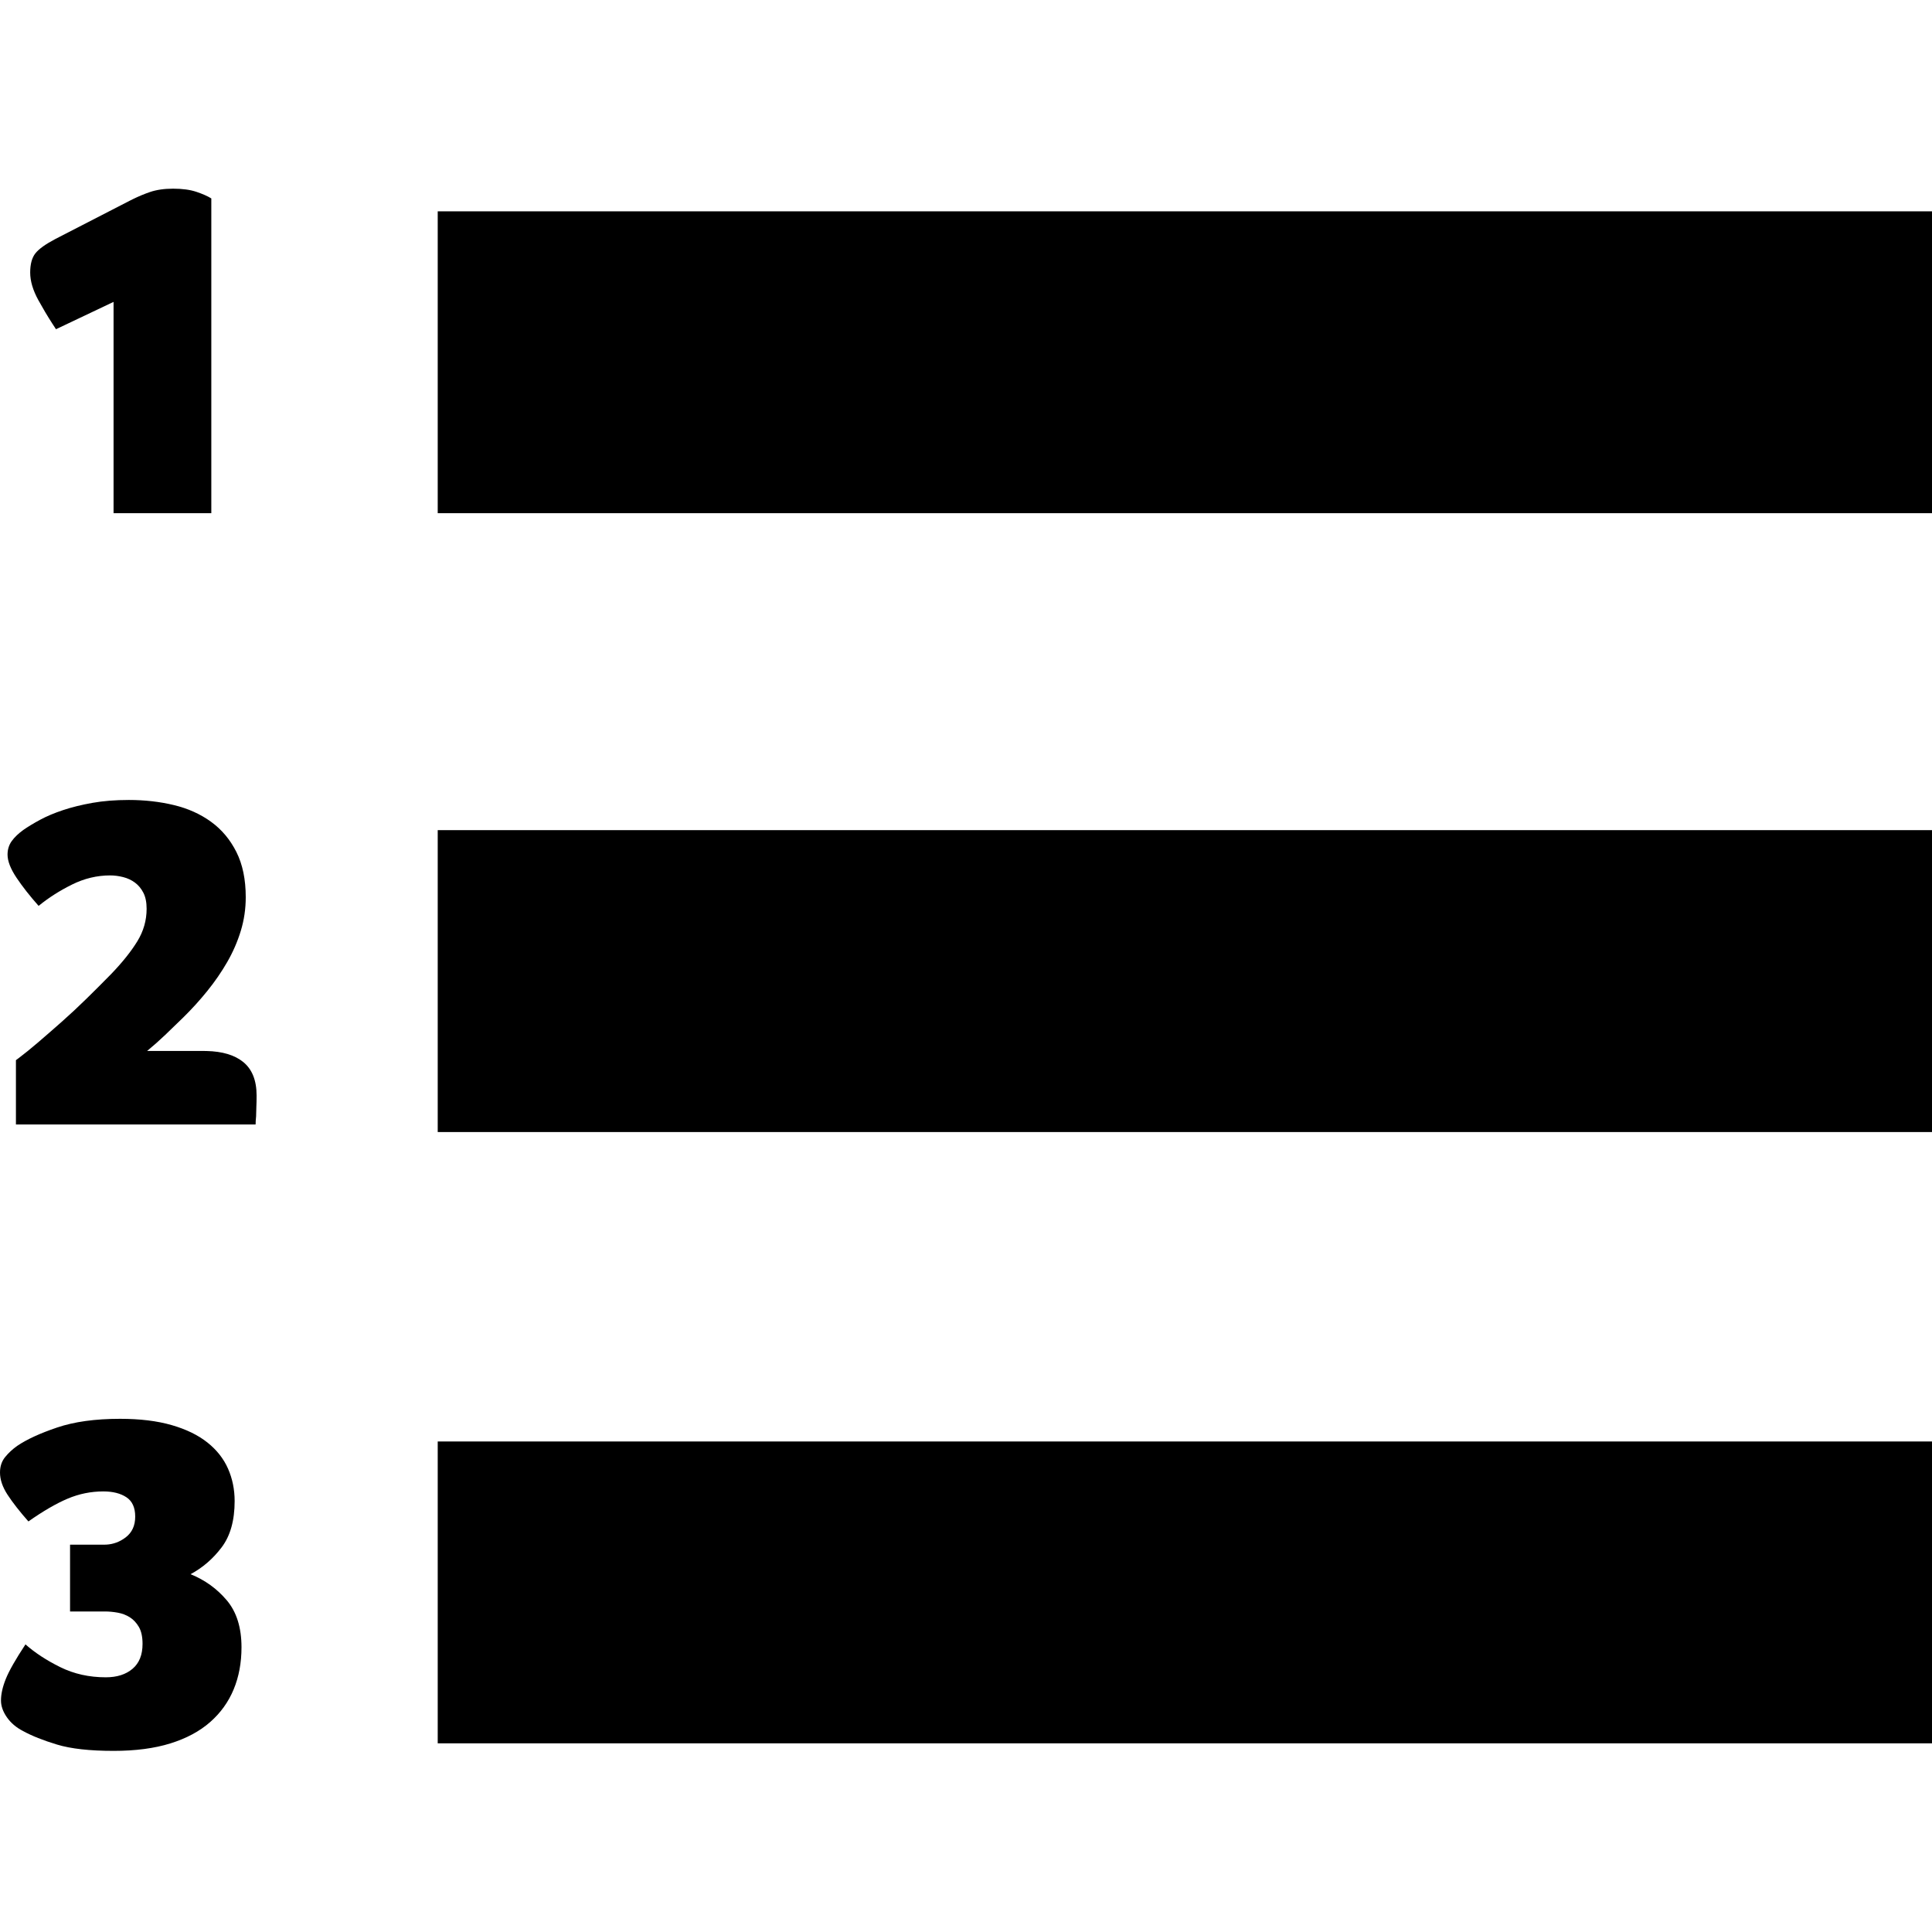 <?xml version="1.0" encoding="UTF-8"?>
<svg width="256px" height="256px" viewBox="0 0 256 256" version="1.1" xmlns="http://www.w3.org/2000/svg" xmlns:xlink="http://www.w3.org/1999/xlink">
    <title>icon-list-complete</title>
    <g id="icon-list-complete" stroke="none" stroke-width="1" fill-rule="evenodd">
        <path d="M15.903,188 C18.542,188 20.825,188.278 22.751,188.834 C24.676,189.39 26.256,190.159 27.489,191.143 C28.722,192.126 29.631,193.281 30.215,194.606 C30.799,195.932 31.091,197.364 31.091,198.904 C31.091,201.469 30.518,203.511 29.371,205.029 C28.224,206.547 26.851,207.734 25.249,208.589 C27.153,209.359 28.755,210.513 30.053,212.052 C31.351,213.592 32,215.666 32,218.274 C32,220.327 31.654,222.187 30.961,223.854 C30.269,225.522 29.231,226.965 27.846,228.184 C26.461,229.402 24.709,230.343 22.588,231.006 C20.468,231.669 17.958,232 15.059,232 C11.9,232 9.401,231.722 7.562,231.166 C5.723,230.61 4.219,230.012 3.051,229.37 C2.142,228.9 1.428,228.291 0.909,227.542 C0.389,226.794 0.13,226.056 0.13,225.329 C0.13,224.474 0.346,223.512 0.779,222.443 C1.212,221.374 2.077,219.856 3.375,217.889 C4.63,219.001 6.166,220.006 7.984,220.904 C9.801,221.802 11.813,222.251 14.02,222.251 C15.492,222.251 16.671,221.877 17.558,221.128 C18.445,220.38 18.888,219.279 18.888,217.825 C18.888,216.884 18.726,216.136 18.402,215.58 C18.077,215.024 17.677,214.597 17.201,214.297 C16.725,213.998 16.195,213.795 15.611,213.688 C15.026,213.581 14.453,213.528 13.89,213.528 L13.89,213.528 L9.282,213.528 L9.282,204.676 L13.826,204.676 L14.083,204.67 C15.02,204.621 15.876,204.302 16.649,203.714 C17.493,203.073 17.915,202.154 17.915,200.956 C17.915,199.759 17.525,198.904 16.746,198.391 C15.968,197.878 14.951,197.621 13.696,197.621 C12.051,197.621 10.472,197.942 8.957,198.583 C7.443,199.224 5.712,200.229 3.765,201.598 C2.596,200.272 1.677,199.096 1.006,198.07 C0.335,197.044 0,196.06 0,195.12 C0,194.307 0.227,193.623 0.682,193.067 C1.136,192.511 1.666,192.019 2.272,191.592 C3.527,190.737 5.29,189.924 7.562,189.155 C9.834,188.385 12.614,188 15.903,188 Z M256,191 L256,231 L58,231 L58,191 L256,191 Z M256,110 L256,150 L58,150 L58,110 L256,110 Z M17.075,106 C19.166,106 21.149,106.224 23.022,106.673 C24.895,107.121 26.54,107.858 27.955,108.884 C29.371,109.909 30.493,111.244 31.321,112.889 C32.149,114.534 32.562,116.531 32.562,118.881 C32.562,120.419 32.345,121.903 31.909,123.335 C31.473,124.766 30.874,126.144 30.112,127.468 C29.35,128.792 28.467,130.074 27.465,131.313 C26.463,132.552 25.396,133.727 24.263,134.838 C23.479,135.607 22.695,136.365 21.911,137.113 C21.127,137.86 20.321,138.576 19.493,139.259 L19.493,139.259 L27.008,139.259 L27.381,139.264 C29.464,139.314 31.072,139.793 32.203,140.701 C33.401,141.662 34,143.147 34,145.155 C34,145.753 33.989,146.276 33.967,146.725 C33.946,147.174 33.935,147.569 33.935,147.911 C33.891,148.338 33.869,148.701 33.869,149 L33.869,149 L2.111,149 L2.111,140.477 L2.489,140.195 C3.254,139.617 4.076,138.953 4.953,138.202 C5.977,137.326 7.045,136.397 8.155,135.414 C9.266,134.432 10.377,133.396 11.488,132.306 C12.599,131.217 13.677,130.138 14.723,129.07 C16.204,127.532 17.358,126.09 18.186,124.744 C19.014,123.399 19.428,121.957 19.428,120.419 C19.428,119.564 19.286,118.859 19.003,118.304 C18.72,117.749 18.35,117.3 17.892,116.958 C17.435,116.616 16.912,116.371 16.324,116.221 C15.736,116.072 15.158,115.997 14.592,115.997 C12.85,115.997 11.161,116.403 9.528,117.215 C7.894,118.026 6.424,118.966 5.117,120.034 C3.941,118.71 2.96,117.46 2.176,116.285 C1.392,115.111 1,114.096 1,113.241 C1,112.558 1.185,111.96 1.555,111.447 C1.926,110.934 2.438,110.443 3.091,109.973 C3.701,109.546 4.442,109.097 5.313,108.627 C6.184,108.157 7.197,107.73 8.351,107.346 C9.506,106.961 10.802,106.641 12.24,106.385 C13.677,106.128 15.289,106 17.075,106 Z M256,28 L256,68 L58,68 L58,28 L256,28 Z M22.937,25 C24.164,25 25.195,25.14 26.027,25.42 C26.86,25.701 27.518,25.991 28,26.293 L28,26.293 L28,68 L15.047,68 L15.047,40.002 L7.419,43.623 L6.926,42.869 C6.277,41.858 5.664,40.827 5.085,39.775 C4.362,38.46 4,37.243 4,36.122 C4,35.001 4.23,34.15 4.69,33.568 C5.151,32.986 6.038,32.35 7.353,31.66 L7.353,31.66 L17.151,26.617 L17.609,26.387 C18.37,26.015 19.116,25.704 19.847,25.453 C20.723,25.151 21.753,25 22.937,25 Z" id="Combined-Shape"  fill-rule="nonzero"></path>
    </g>
</svg>